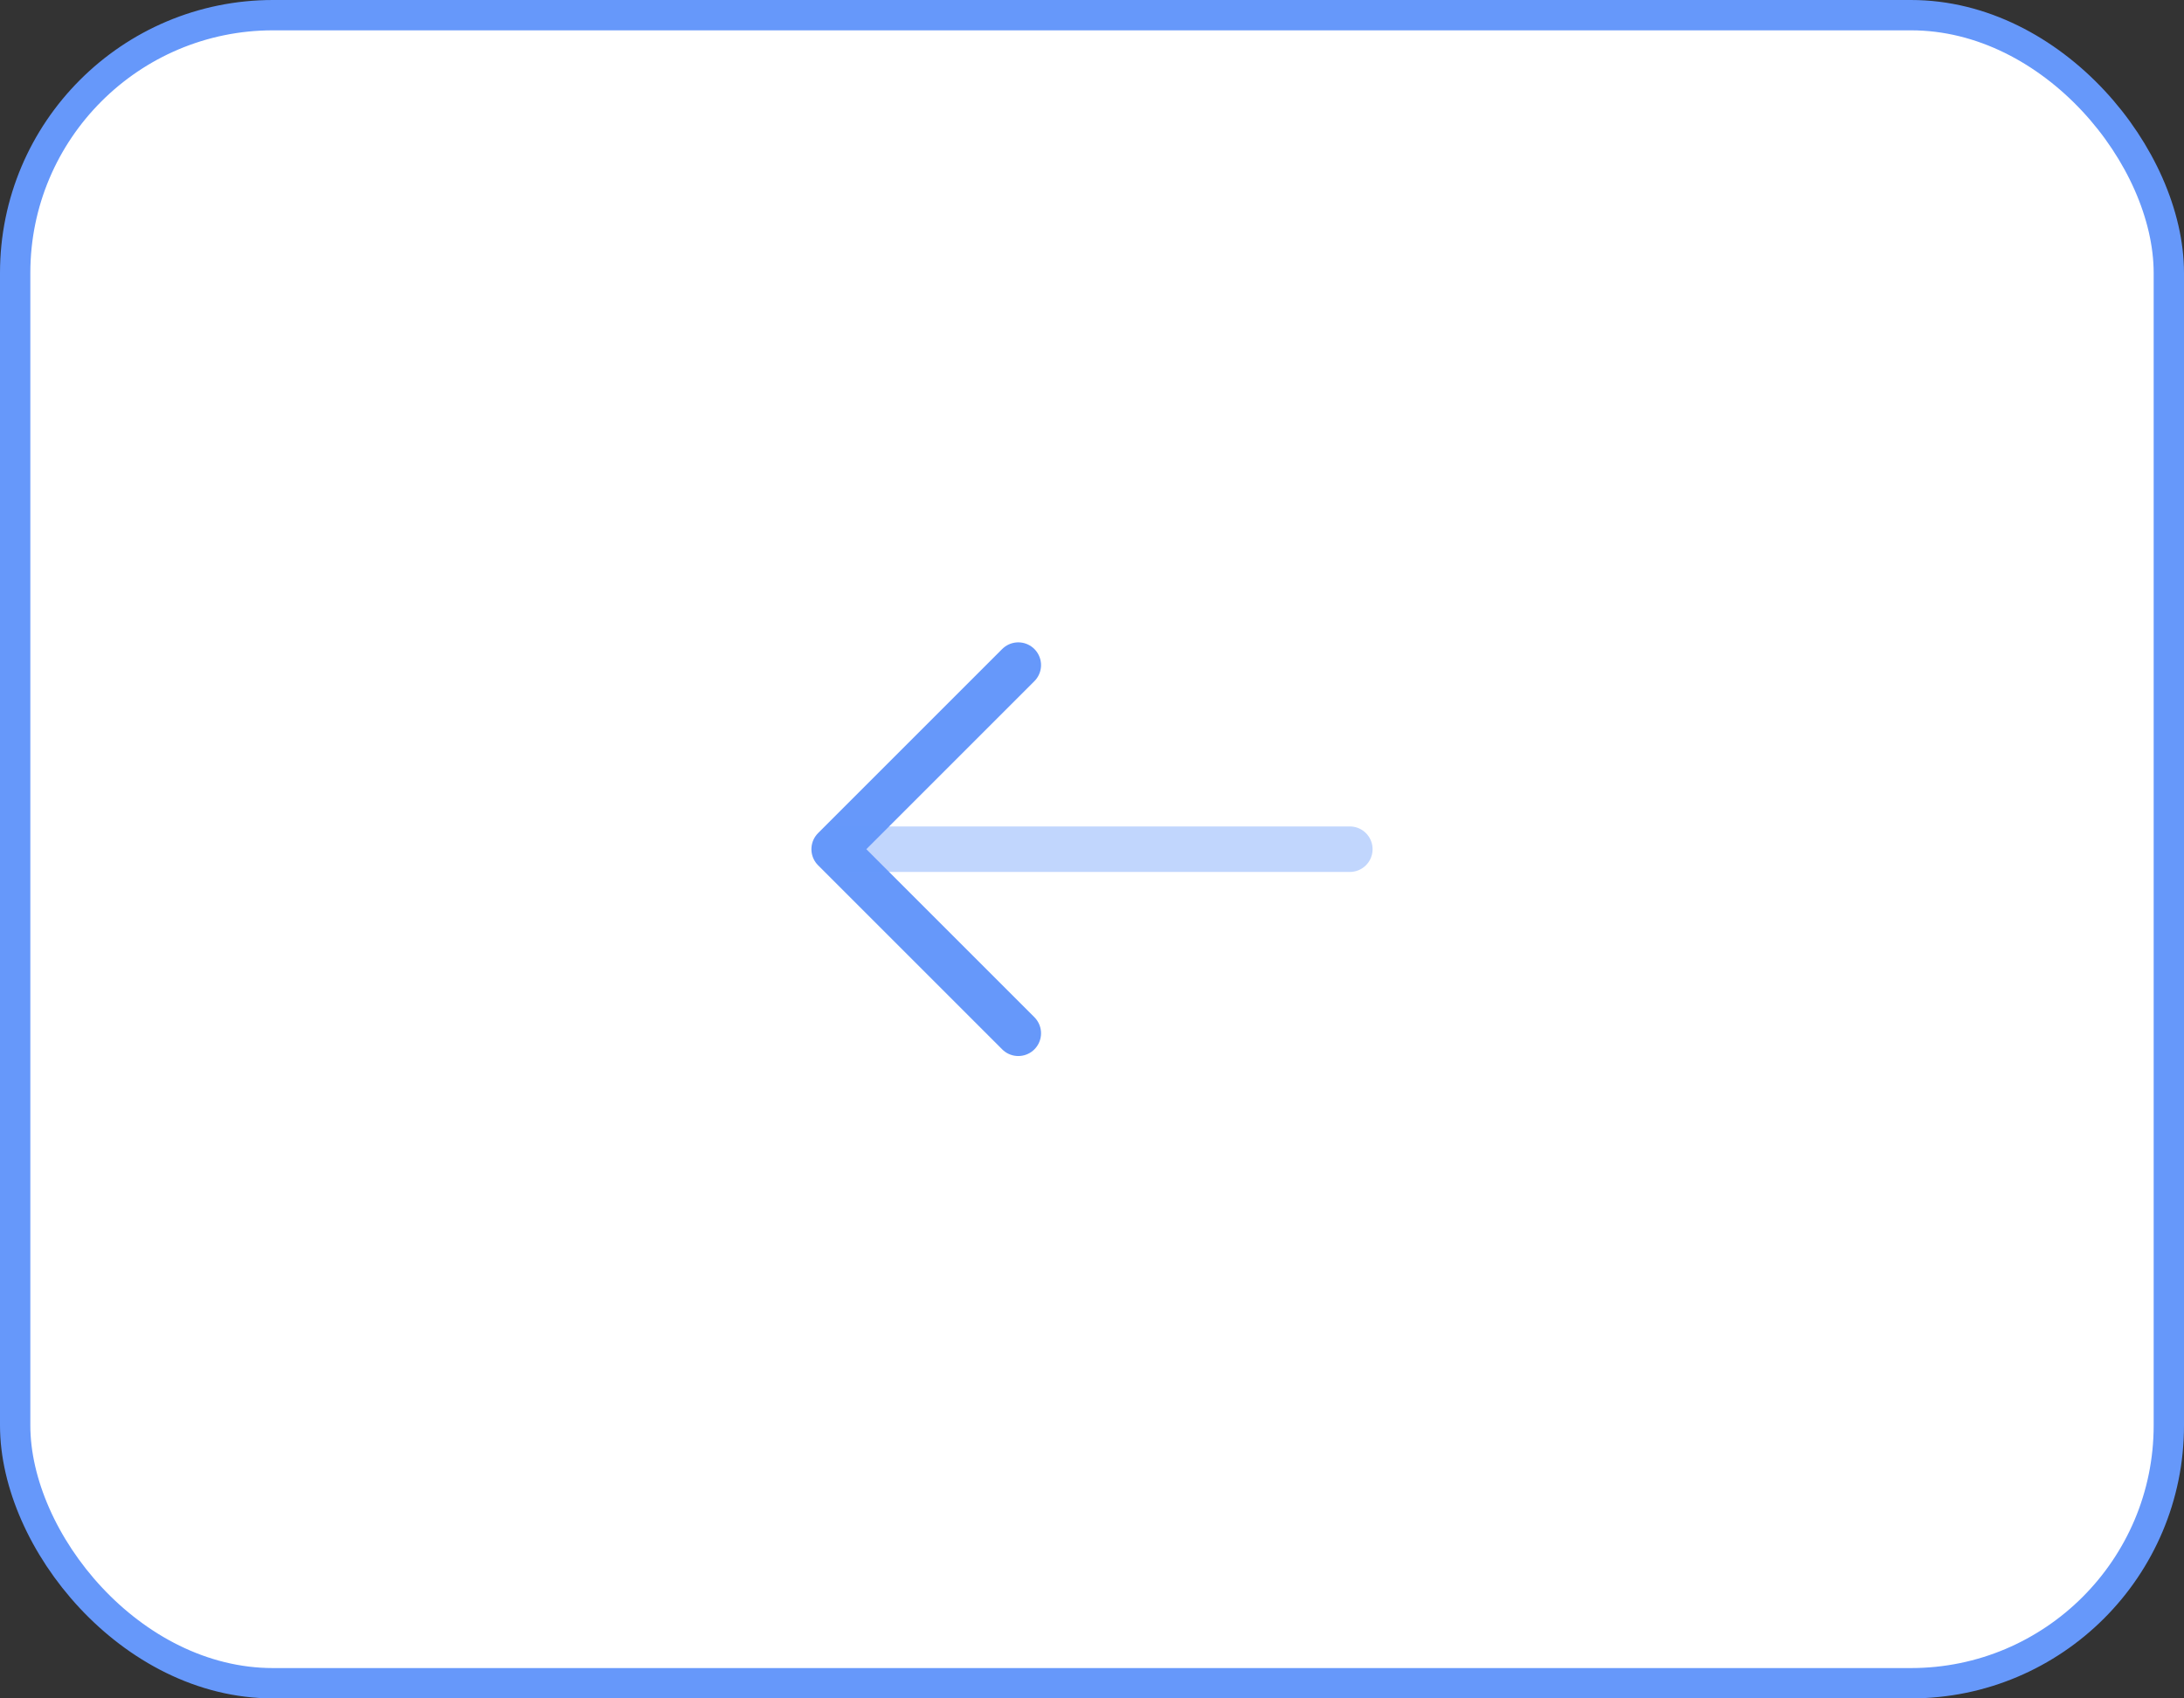 <svg width="72" height="56" viewBox="0 0 72 56" fill="none" xmlns="http://www.w3.org/2000/svg">
<rect x="0" y="0" width="72" height="56" fill="#333333" stroke="none"/>
<rect x="0.5" y="0.5" width="71" height="55" rx="8.5" fill="white"/>
<rect x="0.5" y="0.5" width="71" height="55" rx="8.5" stroke="#6698FA"/>
<path d="M33.57 21.93L27.5 28L33.57 34.07" stroke="#6698FA" stroke-width="1.5" stroke-miterlimit="10" stroke-linecap="round" stroke-linejoin="round"/>
<path opacity="0.4" d="M44.5 28H27.67" stroke="#6698FA" stroke-width="1.5" stroke-miterlimit="10" stroke-linecap="round" stroke-linejoin="round"/>
</svg>
